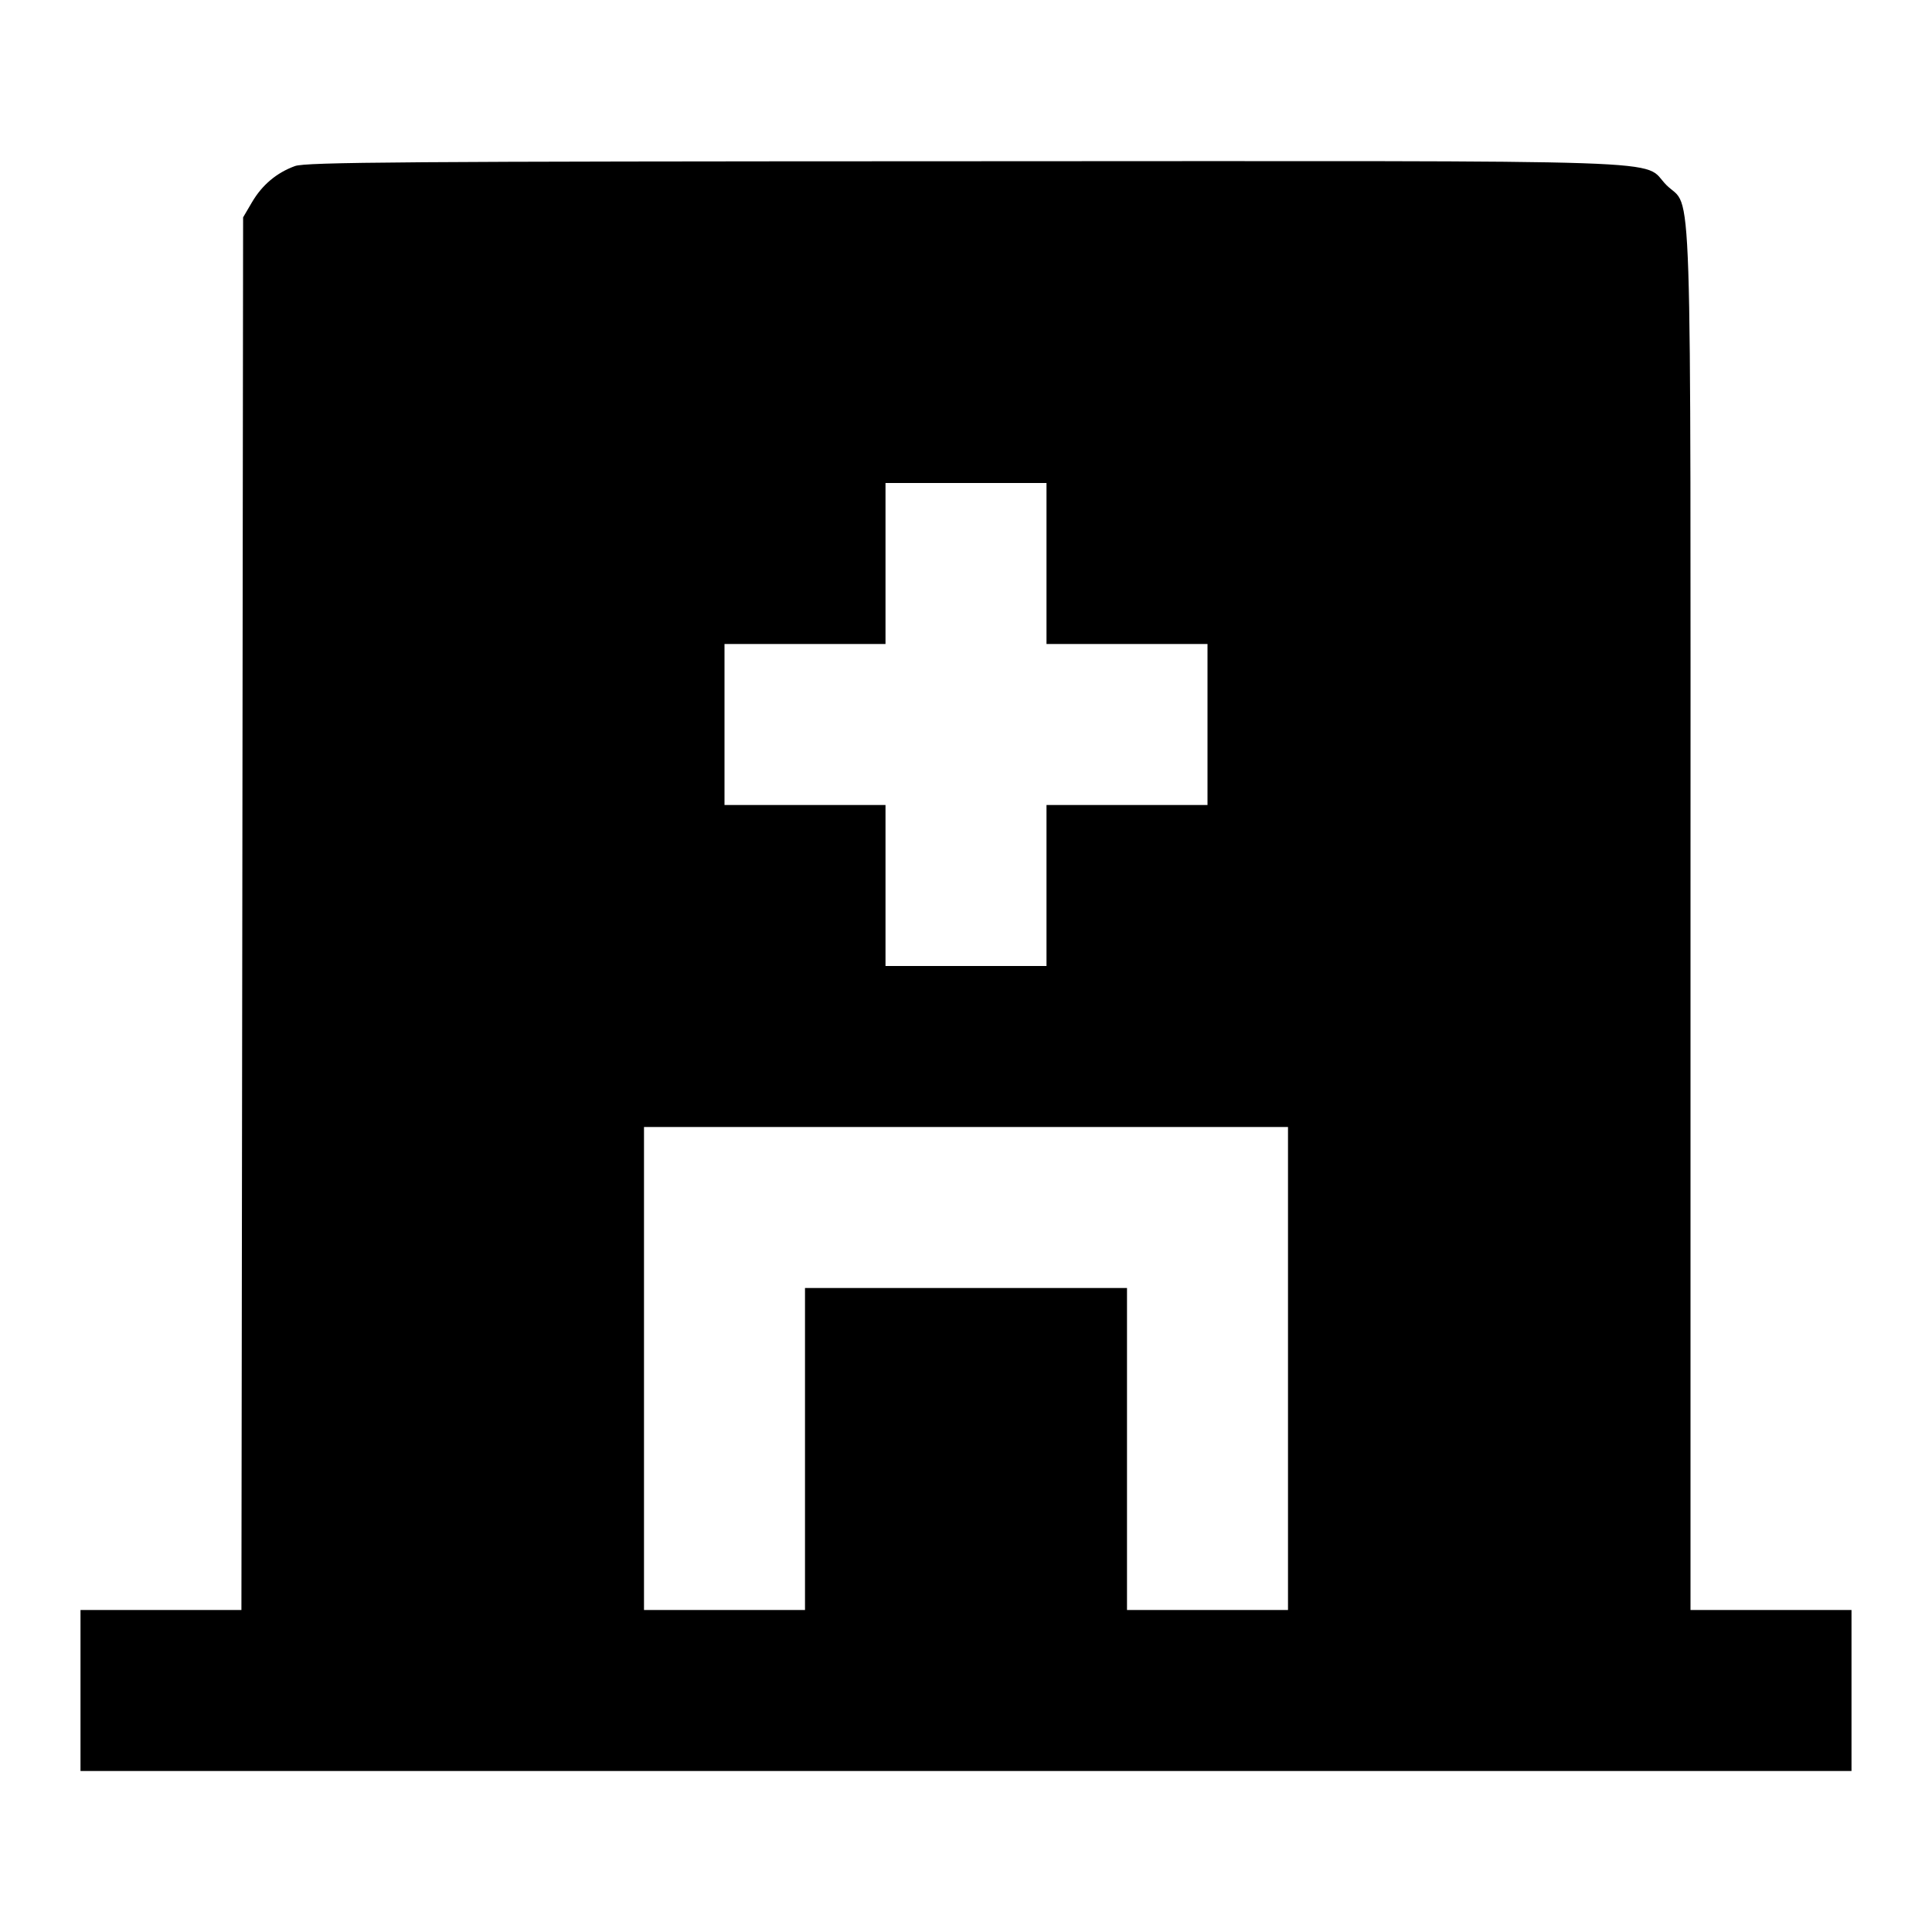 <svg viewBox="0 0 24 24" xmlns="http://www.w3.org/2000/svg"><path d="M3.664 2.063 C 3.436 2.146,3.257 2.297,3.131 2.511 L 3.020 2.700 3.010 11.350 L 2.999 20.000 2.000 20.000 L 1.000 20.000 1.000 21.000 L 1.000 22.000 12.000 22.000 L 23.000 22.000 23.000 21.000 L 23.000 20.000 22.000 20.000 L 21.000 20.000 21.000 11.427 C 21.000 1.805,21.027 2.625,20.701 2.299 C 20.376 1.973,21.147 2.000,11.983 2.003 C 5.003 2.005,3.797 2.014,3.664 2.063 M13.000 7.000 L 13.000 8.000 14.000 8.000 L 15.000 8.000 15.000 9.000 L 15.000 10.000 14.000 10.000 L 13.000 10.000 13.000 11.000 L 13.000 12.000 12.000 12.000 L 11.000 12.000 11.000 11.000 L 11.000 10.000 10.000 10.000 L 9.000 10.000 9.000 9.000 L 9.000 8.000 10.000 8.000 L 11.000 8.000 11.000 7.000 L 11.000 6.000 12.000 6.000 L 13.000 6.000 13.000 7.000 M16.000 17.000 L 16.000 20.000 15.000 20.000 L 14.000 20.000 14.000 18.000 L 14.000 16.000 12.000 16.000 L 10.000 16.000 10.000 18.000 L 10.000 20.000 9.000 20.000 L 8.000 20.000 8.000 17.000 L 8.000 14.000 12.000 14.000 L 16.000 14.000 16.000 17.000 " stroke="none" fill-rule="evenodd" fill="black"></path></svg>